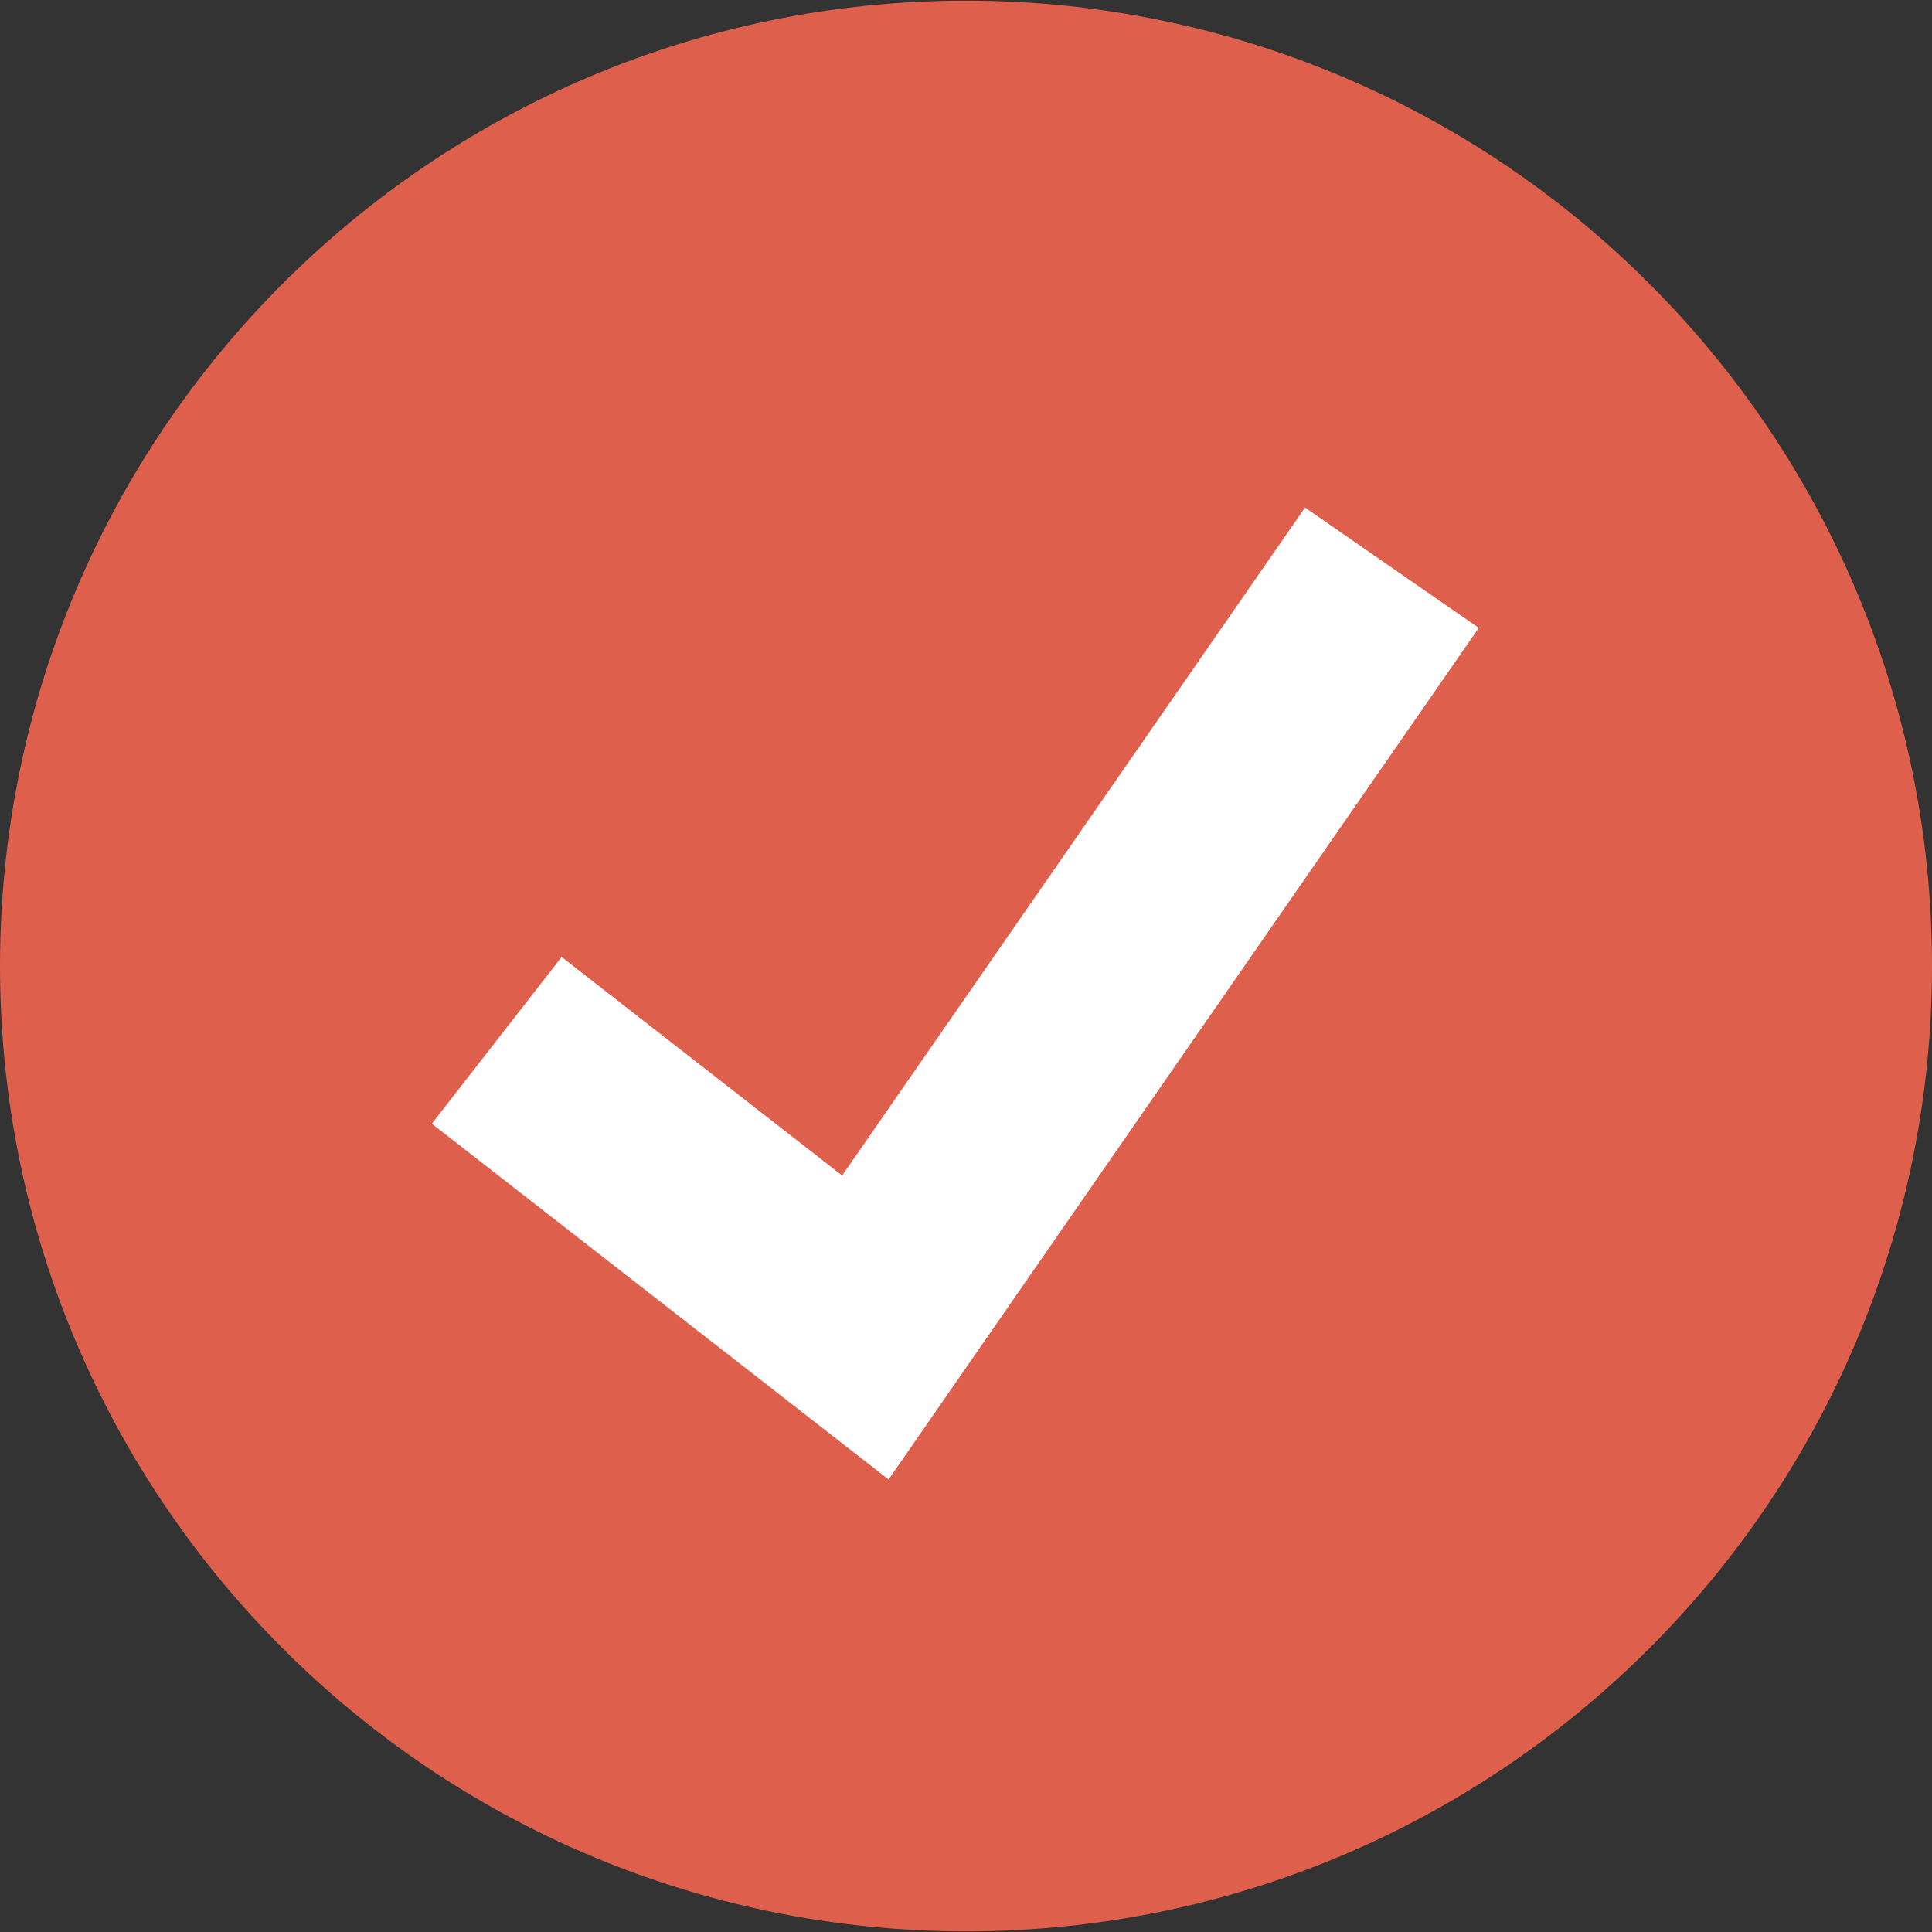 <svg width="27" height="27" viewBox="0 0 27 27" fill="none" xmlns="http://www.w3.org/2000/svg">
<rect x="0" y="0" width="27" height="27" fill="#333333" stroke="none"/>
<path d="M13.5 26.991C20.956 26.991 27 20.951 27 13.5C27 6.049 20.956 0.009 13.5 0.009C6.044 0.009 0 6.049 0 13.5C0 20.951 6.044 26.991 13.5 26.991Z" fill="#DE5F4C"/>
<path d="M12.418 20.676L6.035 15.704L7.849 13.374L11.769 16.428L18.238 7.093L20.666 8.775L12.418 20.676Z" fill="white"/>
</svg>
